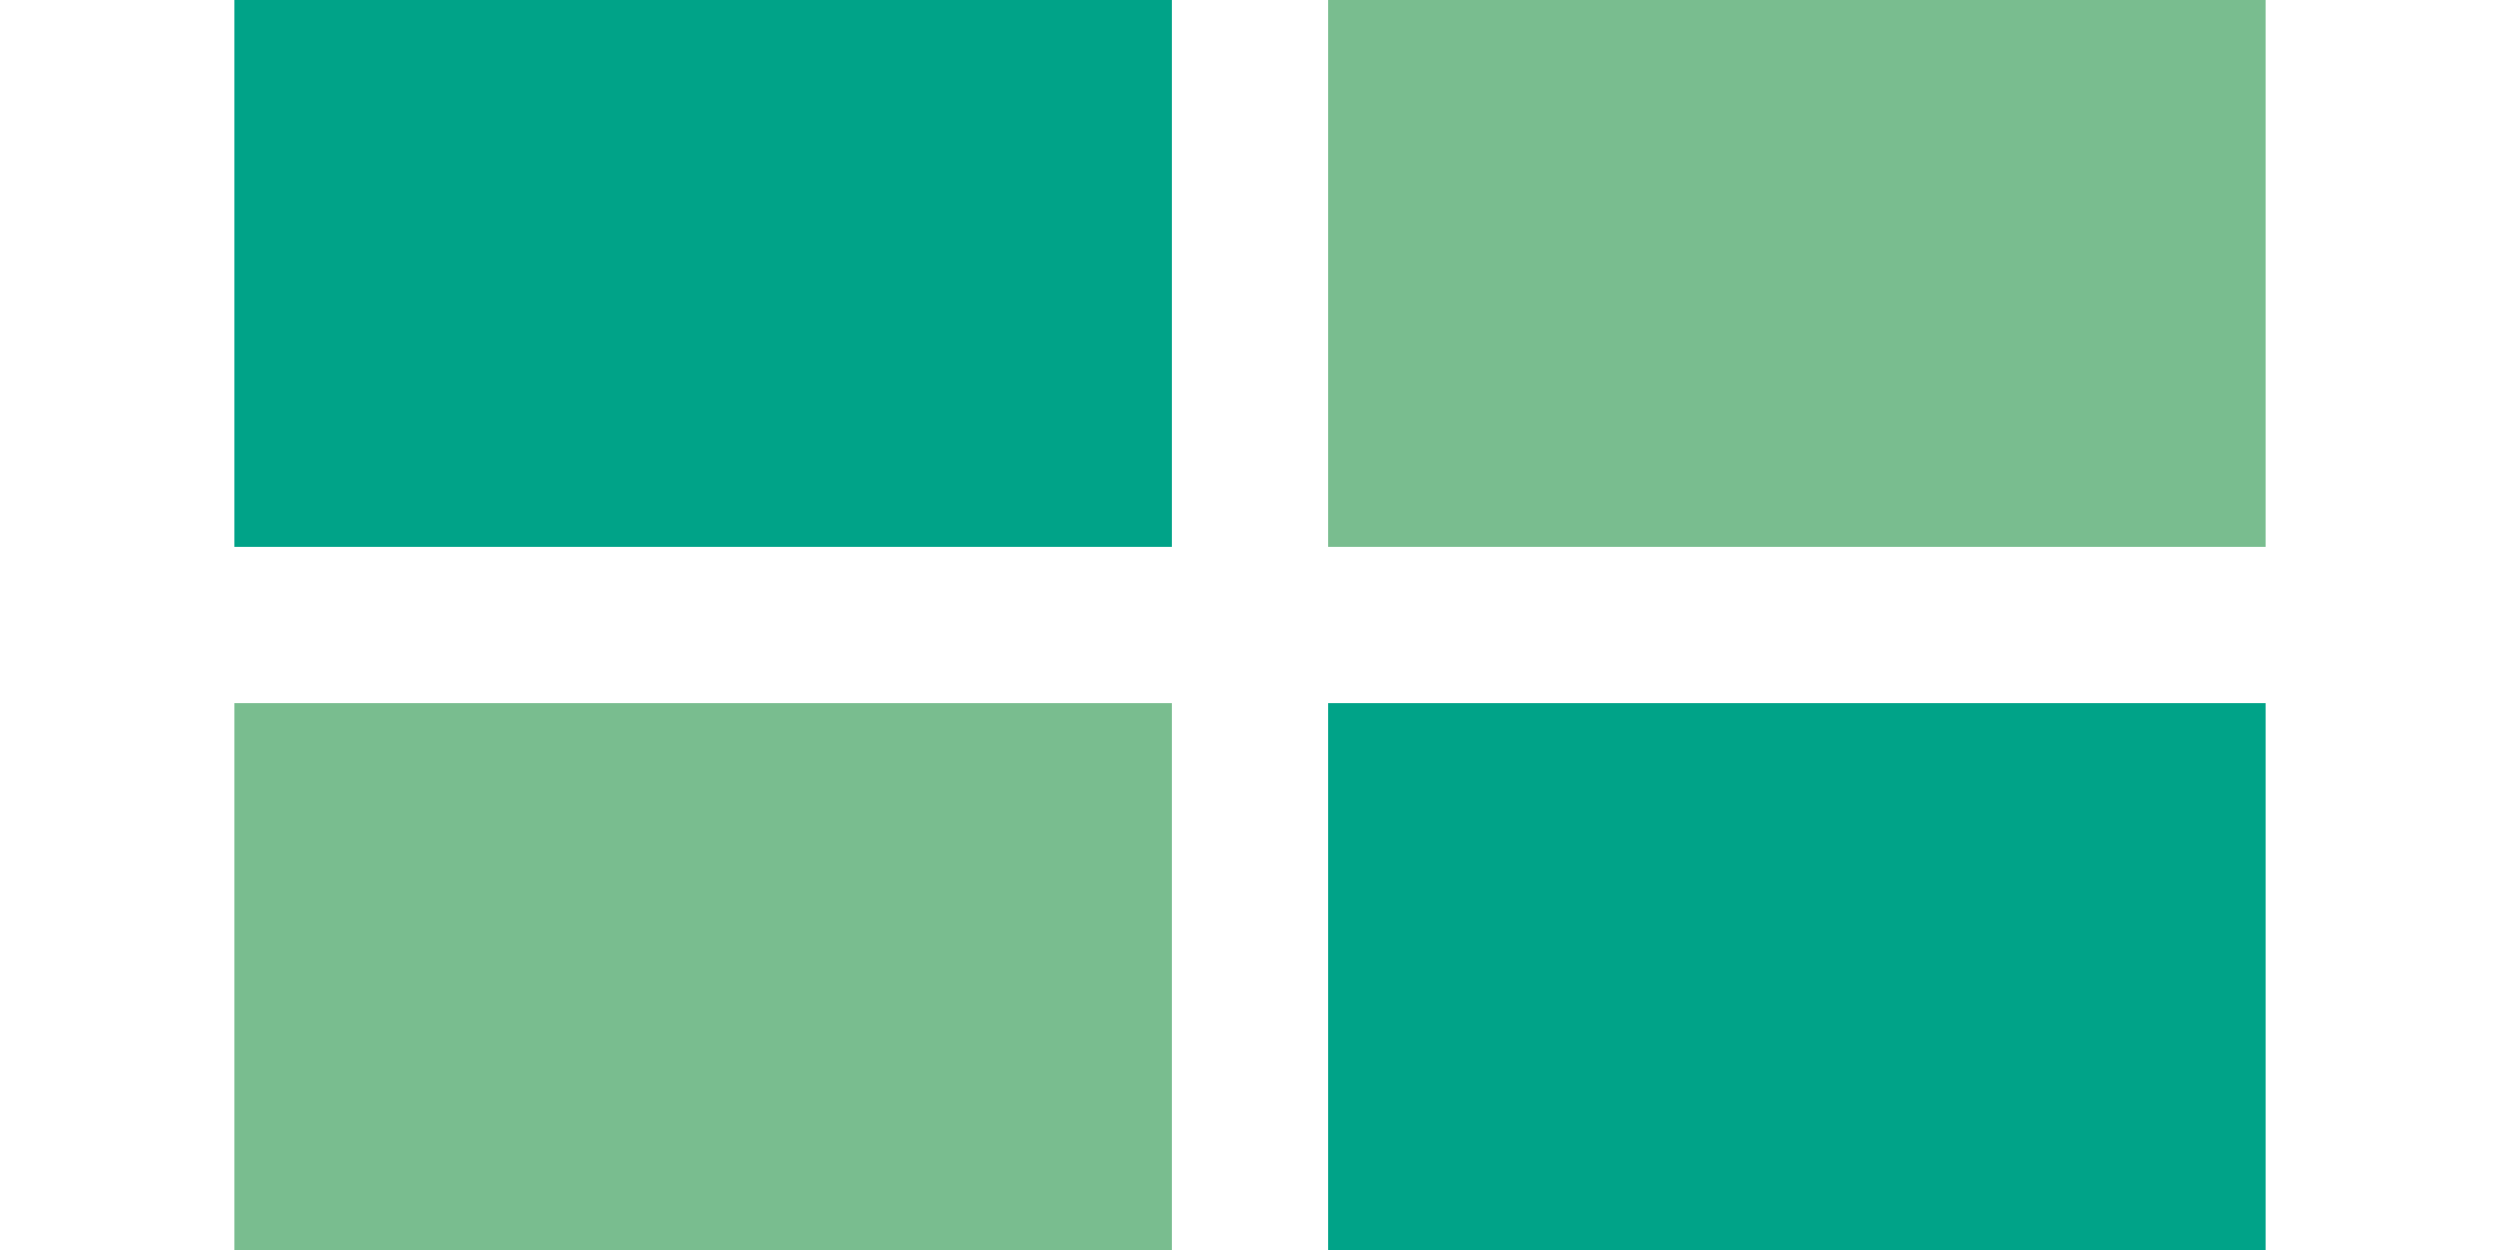 <svg xmlns="http://www.w3.org/2000/svg" xmlns:xlink="http://www.w3.org/1999/xlink" width="256" height="128" viewBox="0 0 256 128">
  <defs>
    <clipPath id="clip-guide-patterns">
      <rect width="256" height="128"/>
    </clipPath>
  </defs>
  <g id="guide-patterns" clip-path="url(#clip-guide-patterns)">
    <rect id="Rectangle_18" data-name="Rectangle 18" width="96" height="56" transform="translate(136 72)" fill="#00a388"/>
    <rect id="Rectangle_23" data-name="Rectangle 23" width="96" height="56" transform="translate(24)" fill="#00a388"/>
    <rect id="Rectangle_19" data-name="Rectangle 19" width="96" height="56" transform="translate(136)" fill="#79bd8f"/>
    <rect id="Rectangle_22" data-name="Rectangle 22" width="96" height="56" transform="translate(24 72)" fill="#79bd8f"/>
  </g>
</svg>
